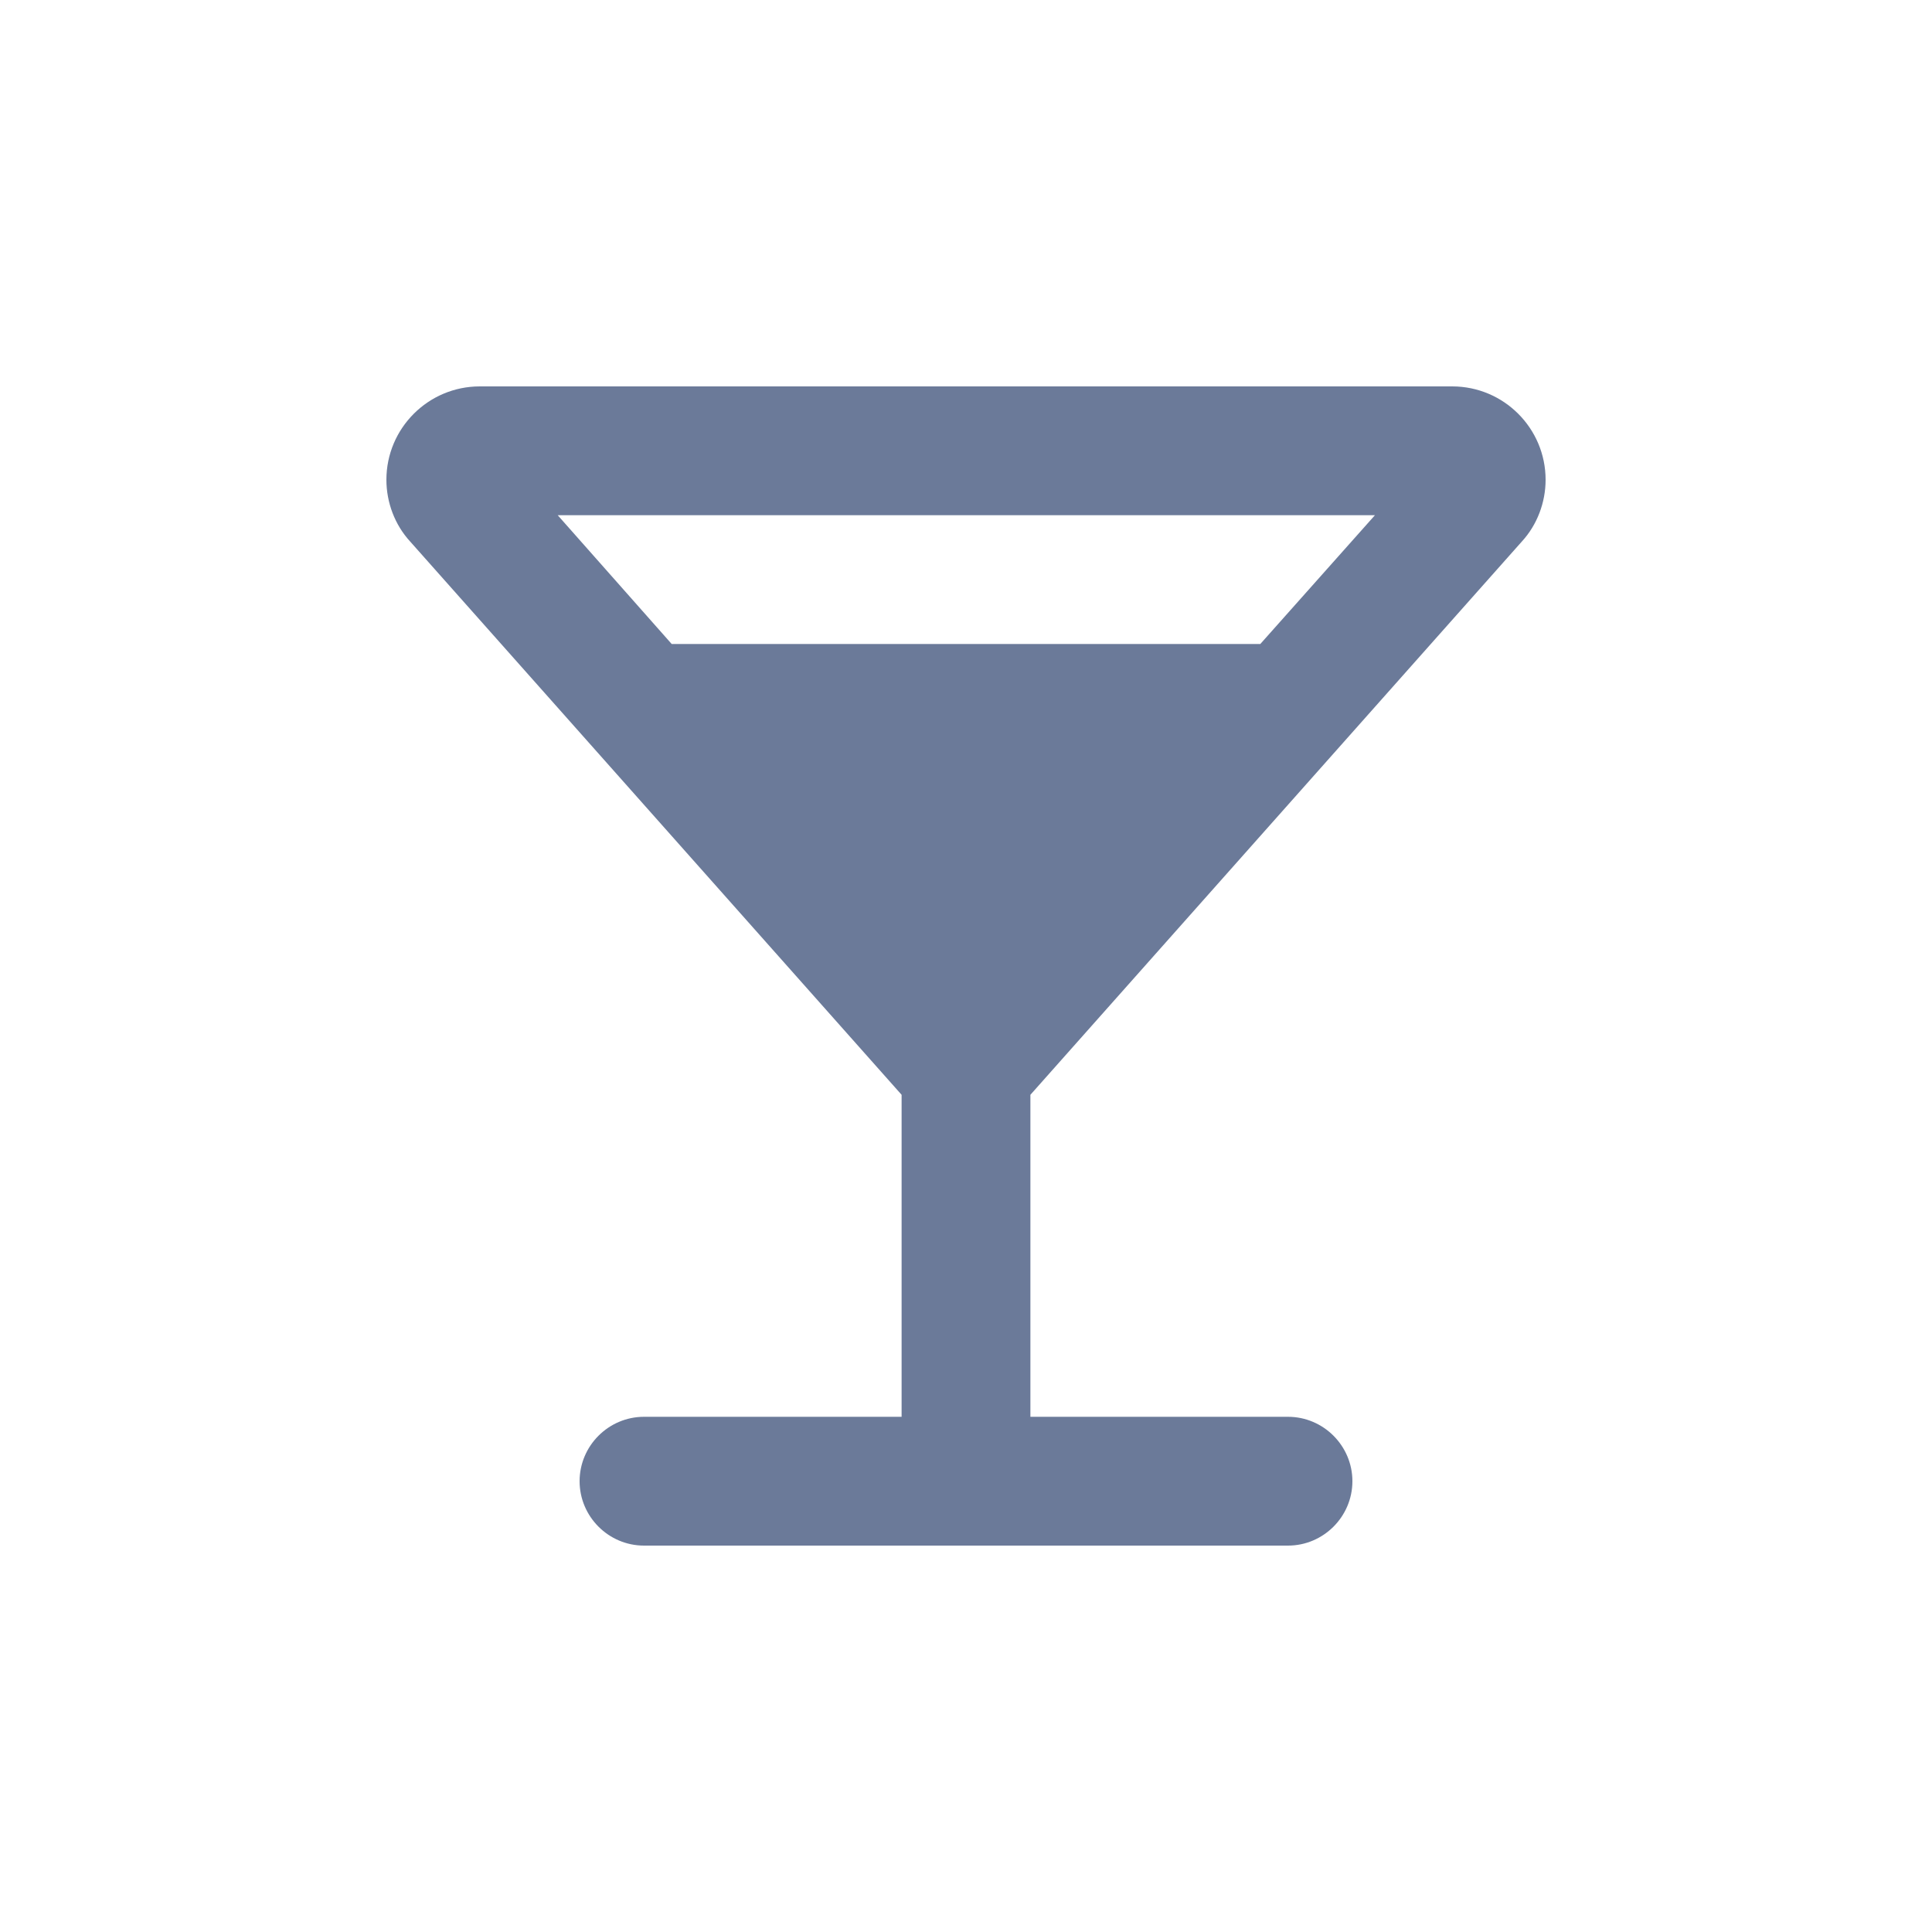 <svg width="24" height="24" viewBox="0 0 24 24" fill="none" xmlns="http://www.w3.org/2000/svg">
<path fill-rule="evenodd" clip-rule="evenodd" d="M19.2 5.96C19.2 5.32 18.68 4.8 18.04 4.8H5.96C5.32 4.8 4.8 5.32 4.8 5.96C4.8 6.24 4.904 6.52 5.096 6.728L11.2 13.6V17.6H8C7.56 17.6 7.2 17.96 7.2 18.4C7.2 18.84 7.56 19.2 8 19.2H16C16.44 19.2 16.8 18.84 16.8 18.4C16.8 17.96 16.44 17.6 16 17.6H12.8V13.6L18.904 6.728C19.096 6.52 19.2 6.24 19.2 5.96ZM8.344 8L6.928 6.4H17.08L15.656 8H8.344Z" fill="#6B7A99"/>
</svg>
